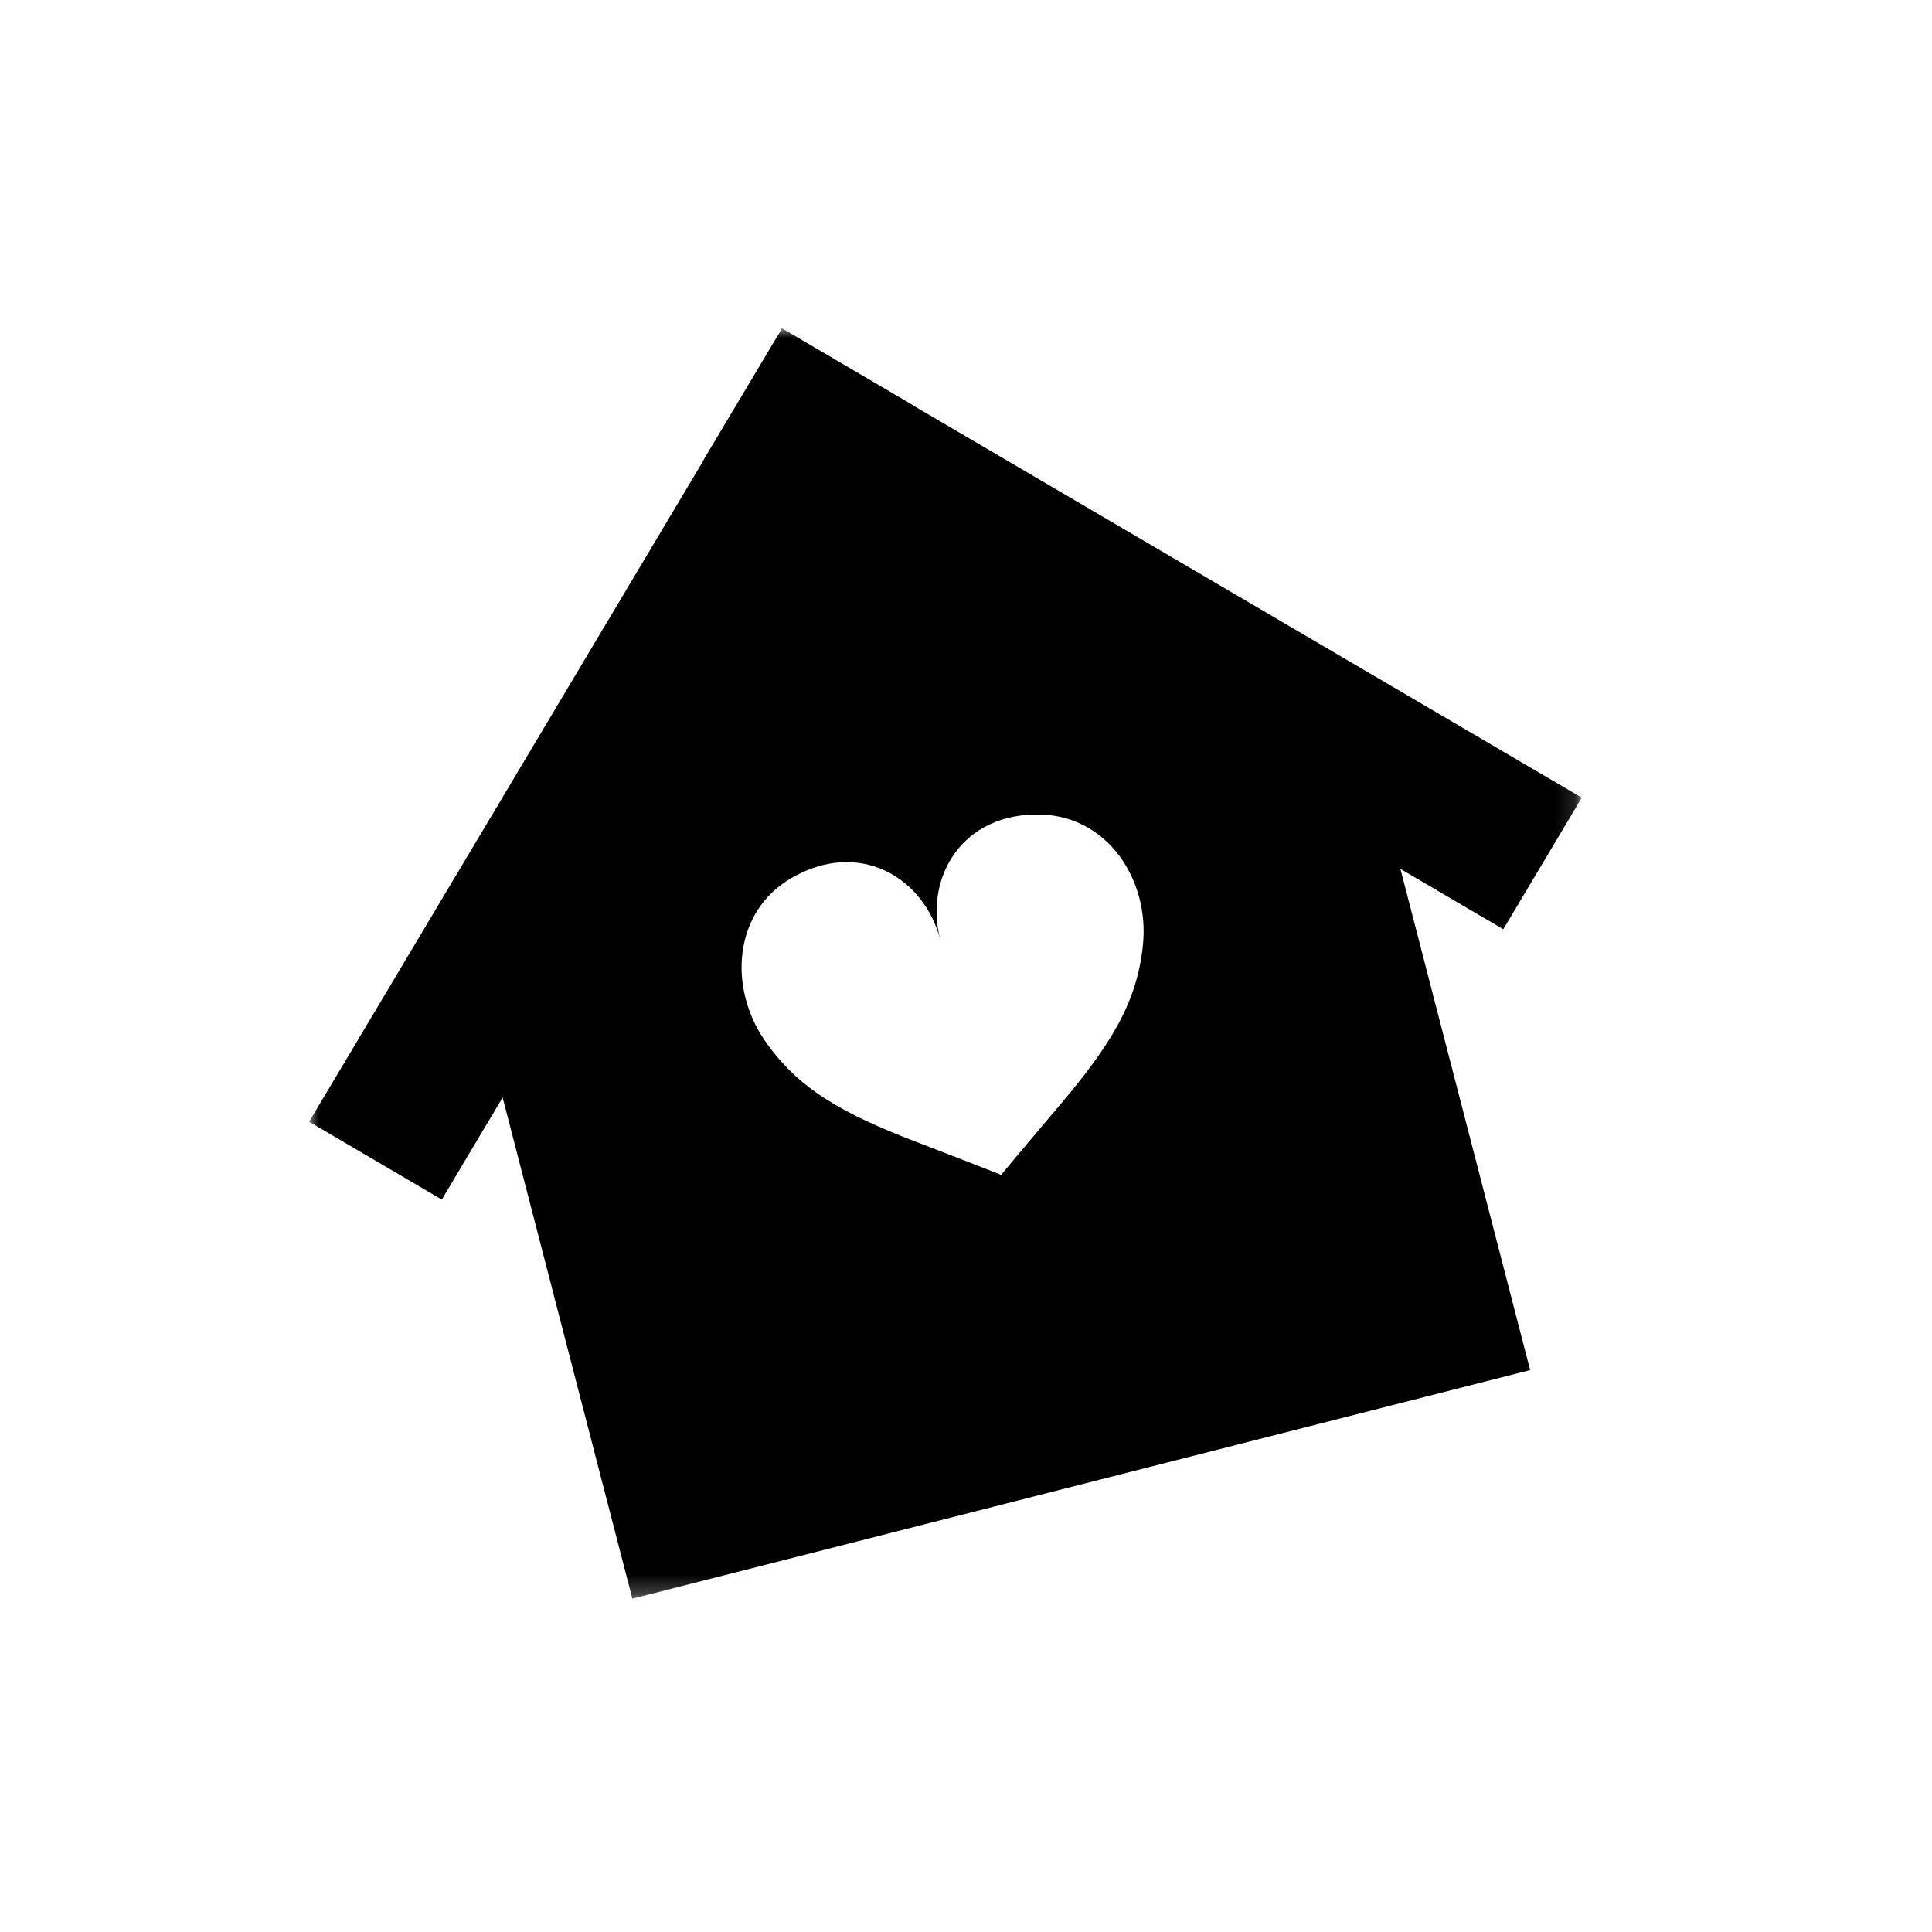 <?xml version="1.0" encoding="UTF-8"?>
<svg width="100px" height="100px" viewBox="0 0 100 100" version="1.1" xmlns="http://www.w3.org/2000/svg" xmlns:xlink="http://www.w3.org/1999/xlink">
    <!-- Generator: Sketch 52.5 (67469) - http://www.bohemiancoding.com/sketch -->
    <title>resources/brand/kidsclub/kc-logo-abreviated</title>
    <desc>Created with Sketch.</desc>
    <defs>
        <polygon id="path-1" points="5.45454545e-05 0 65.872 0 65.872 65.747 5.45454545e-05 65.747"></polygon>
    </defs>
    <g id="resources/brand/kidsclub/kc-logo-abreviated" stroke="none" stroke-width="1" fill="none" fill-rule="evenodd">
        <g id="Group-3" transform="translate(16, 17)">
            <mask id="mask-2" fill="white">
                <use xlink:href="#path-1"></use>
            </mask>
            <g id="Clip-2"></g>
            <path d="M43.162,31.872 C42.866,34.927 41.431,37.157 38.817,40.244 C36.203,43.331 35.82,43.812 35.82,43.812 C35.82,43.812 35.249,43.574 31.459,42.118 C27.669,40.661 25.329,39.393 23.585,36.857 C21.684,34.091 21.97,30.202 24.937,28.463 C28.478,26.387 31.837,28.431 32.666,31.632 C31.837,28.431 33.789,25.035 37.9,25.162 C41.344,25.269 43.484,28.539 43.162,31.872 Z M61.81,31.097 L65.872,24.287 L31.347,4.036 L31.352,4.028 L24.485,-0 L24.48,0.008 L24.472,0.004 L20.41,6.813 L20.419,6.818 L5.45454545e-05,41.06 L6.867,45.089 L10.016,39.806 L16.731,65.747 L63.2,53.915 L56.485,27.974 L61.81,31.097 Z" id="Fill-1" fill="#000000" mask="url(#mask-2)"></path>
        </g>
    </g>
</svg>